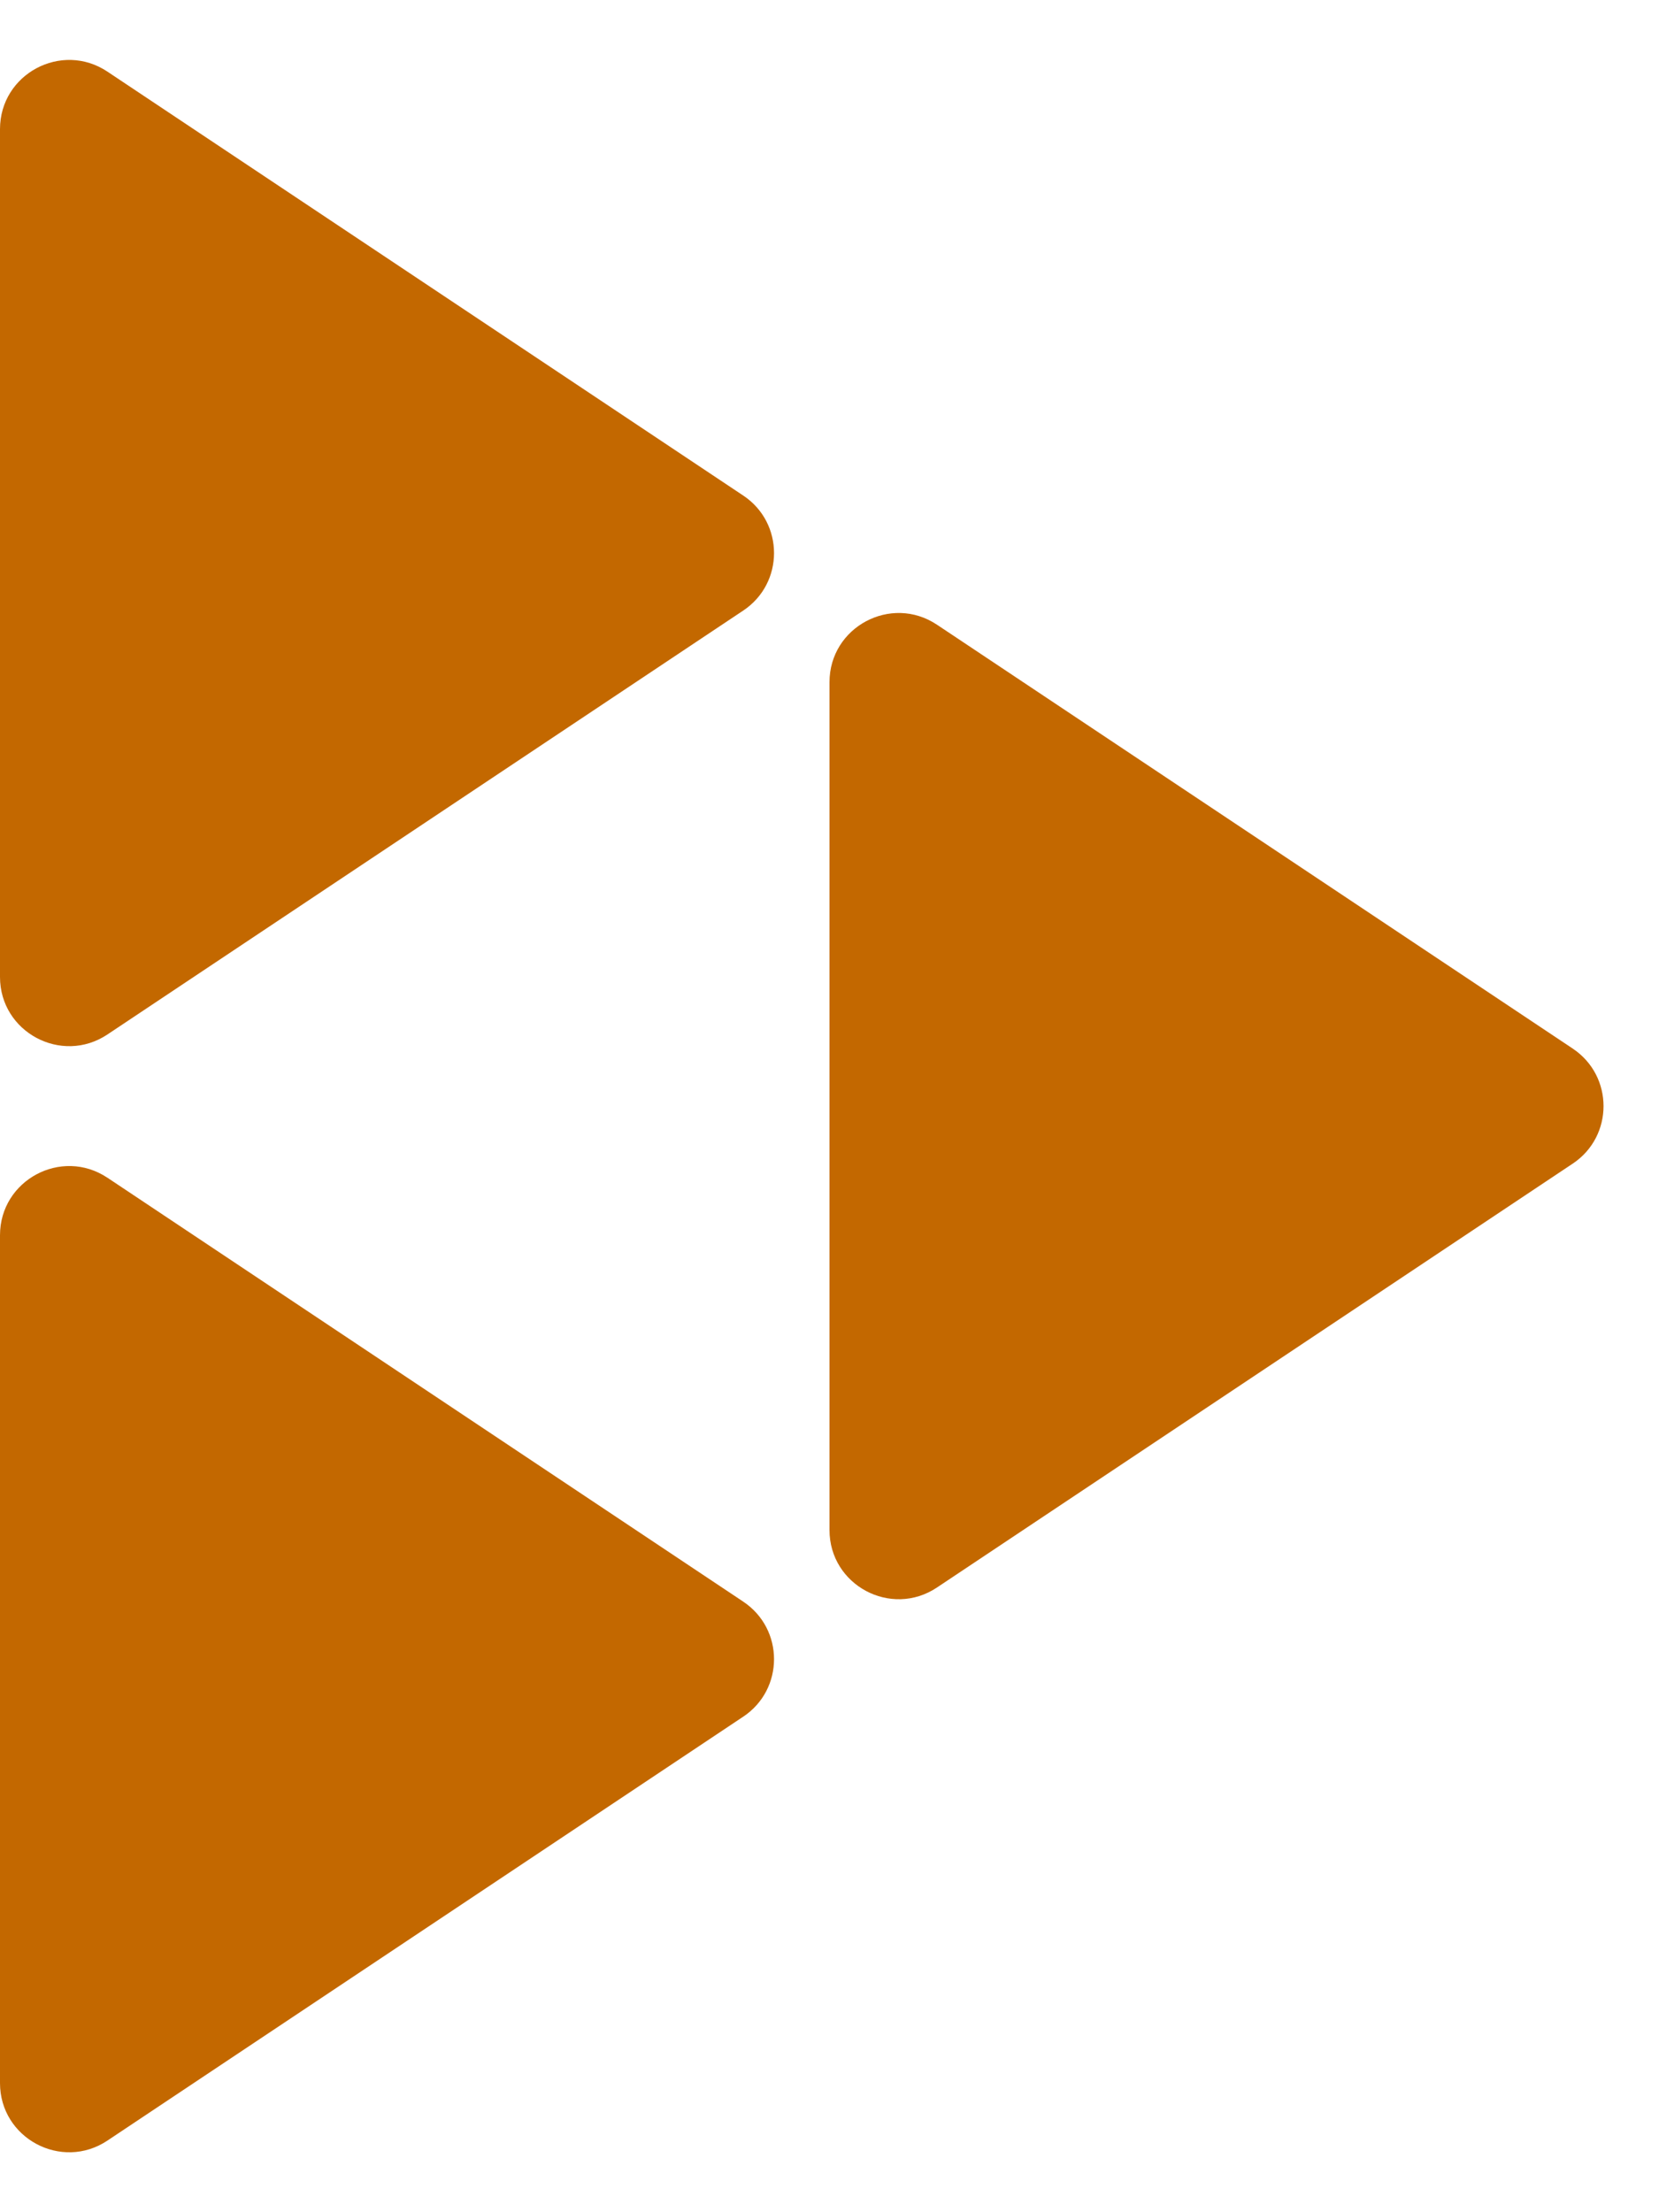 <svg width="12" height="16" viewBox="0 0 12 16" fill="none" xmlns="http://www.w3.org/2000/svg">
<path d="M6 4.934C6 4.535 6.445 4.297 6.777 4.518L11.376 7.584C11.673 7.782 11.673 8.218 11.376 8.416L6.777 11.482C6.445 11.703 6 11.465 6 11.066V4.934Z" fill="#C36800"/>
<path d="M0 0.934C0 0.535 0.445 0.297 0.777 0.518L5.376 3.584C5.673 3.782 5.673 4.218 5.376 4.416L0.777 7.482C0.445 7.703 0 7.465 0 7.066V0.934Z" fill="#C36800"/>
<path d="M0 8.934C0 8.535 0.445 8.297 0.777 8.518L5.376 11.584C5.673 11.782 5.673 12.218 5.376 12.416L0.777 15.482C0.445 15.703 0 15.465 0 15.066V8.934Z" fill="#C36800"/>
</svg>
